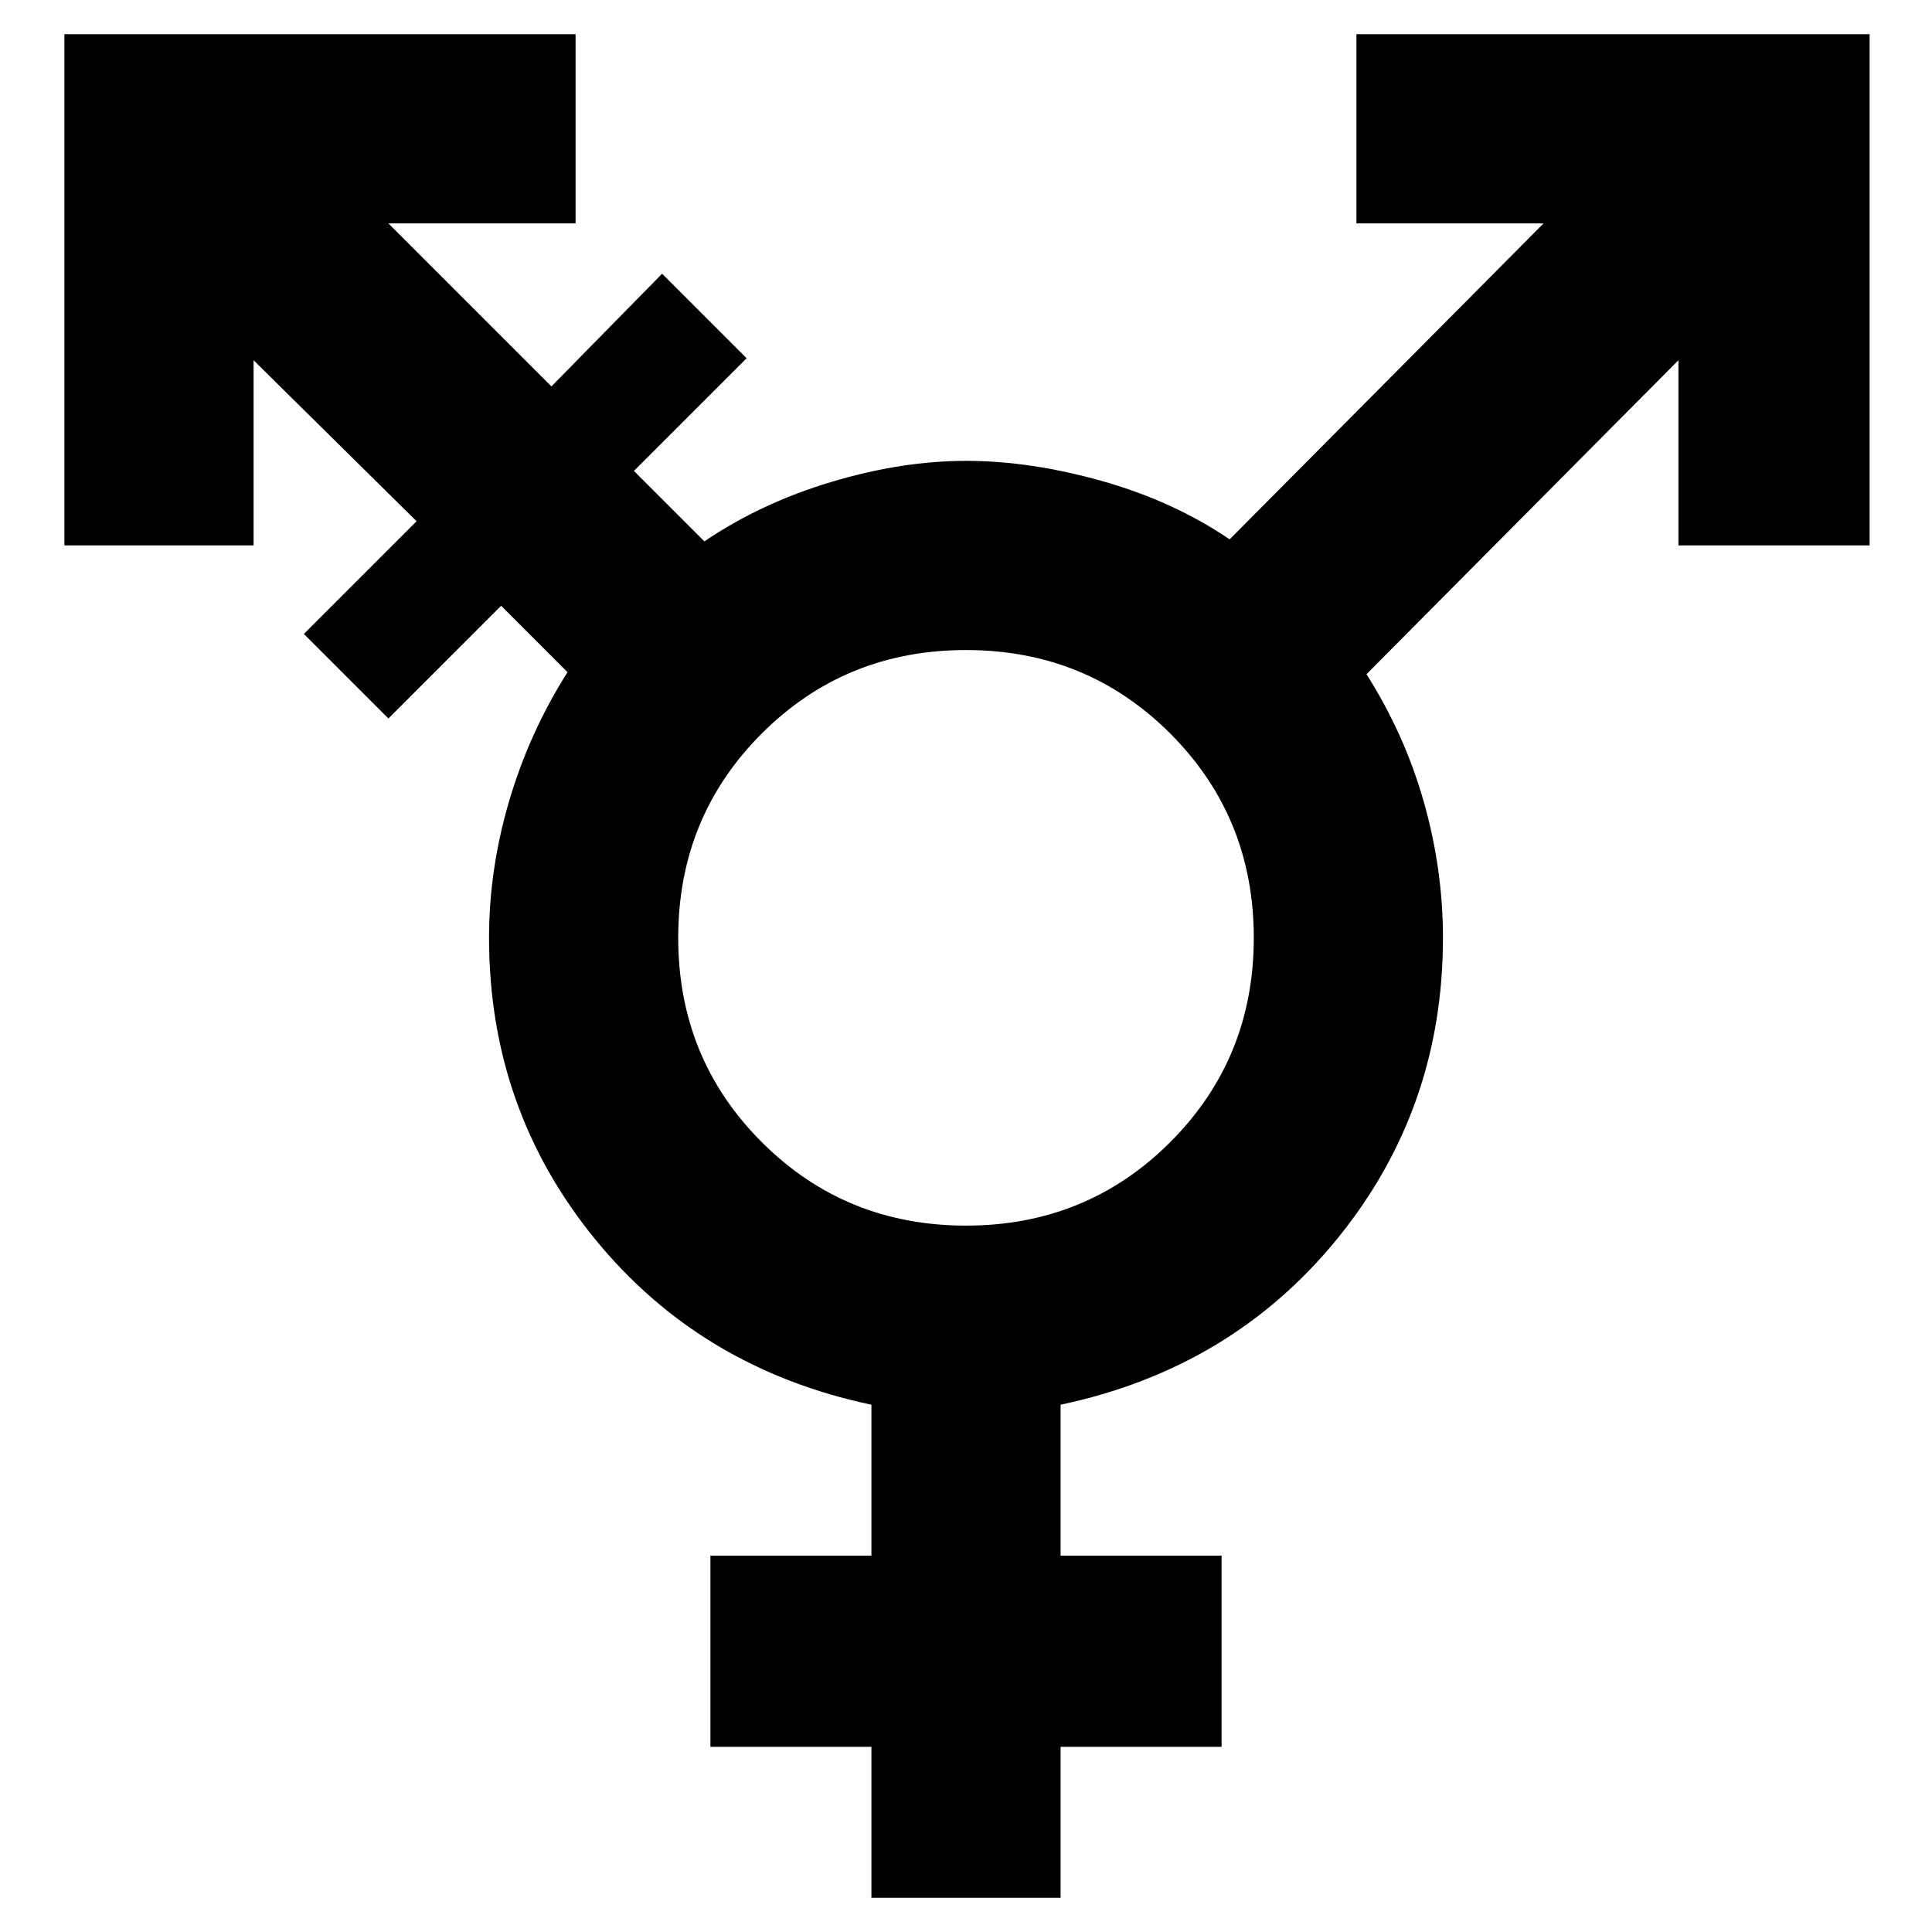 <svg xmlns="http://www.w3.org/2000/svg" width="48" height="48"><path d="M24 30.45q3 0 5.075-2.075T31.15 23.3q0-3-2.075-5.075T24 16.15q-3 0-5.075 2.075T16.85 23.3q0 3 2.075 5.075T24 30.45zm-2.35 16.7V43.4h-4v-4.75h4V34.9q-4.25-.9-6.875-4.125T12.15 23.3q0-1.7.5-3.4t1.45-3.2l-1.65-1.65-2.8 2.8-2.1-2.1 2.8-2.8-4.05-4v4.6H1.6V.85h12.7v4.7H9.65L13.7 9.6l2.75-2.8 2.1 2.1-2.8 2.8 1.75 1.75q1.4-.95 3.15-1.475 1.75-.525 3.35-.525t3.375.5q1.775.5 3.175 1.45l7.8-7.85H33.7V.85h12.75v12.7H41.7v-4.6l-7.75 7.8q.95 1.5 1.425 3.175.475 1.675.475 3.375 0 4.25-2.625 7.475Q30.6 34 26.35 34.9v3.75h4v4.75h-4v3.75z"/></svg>